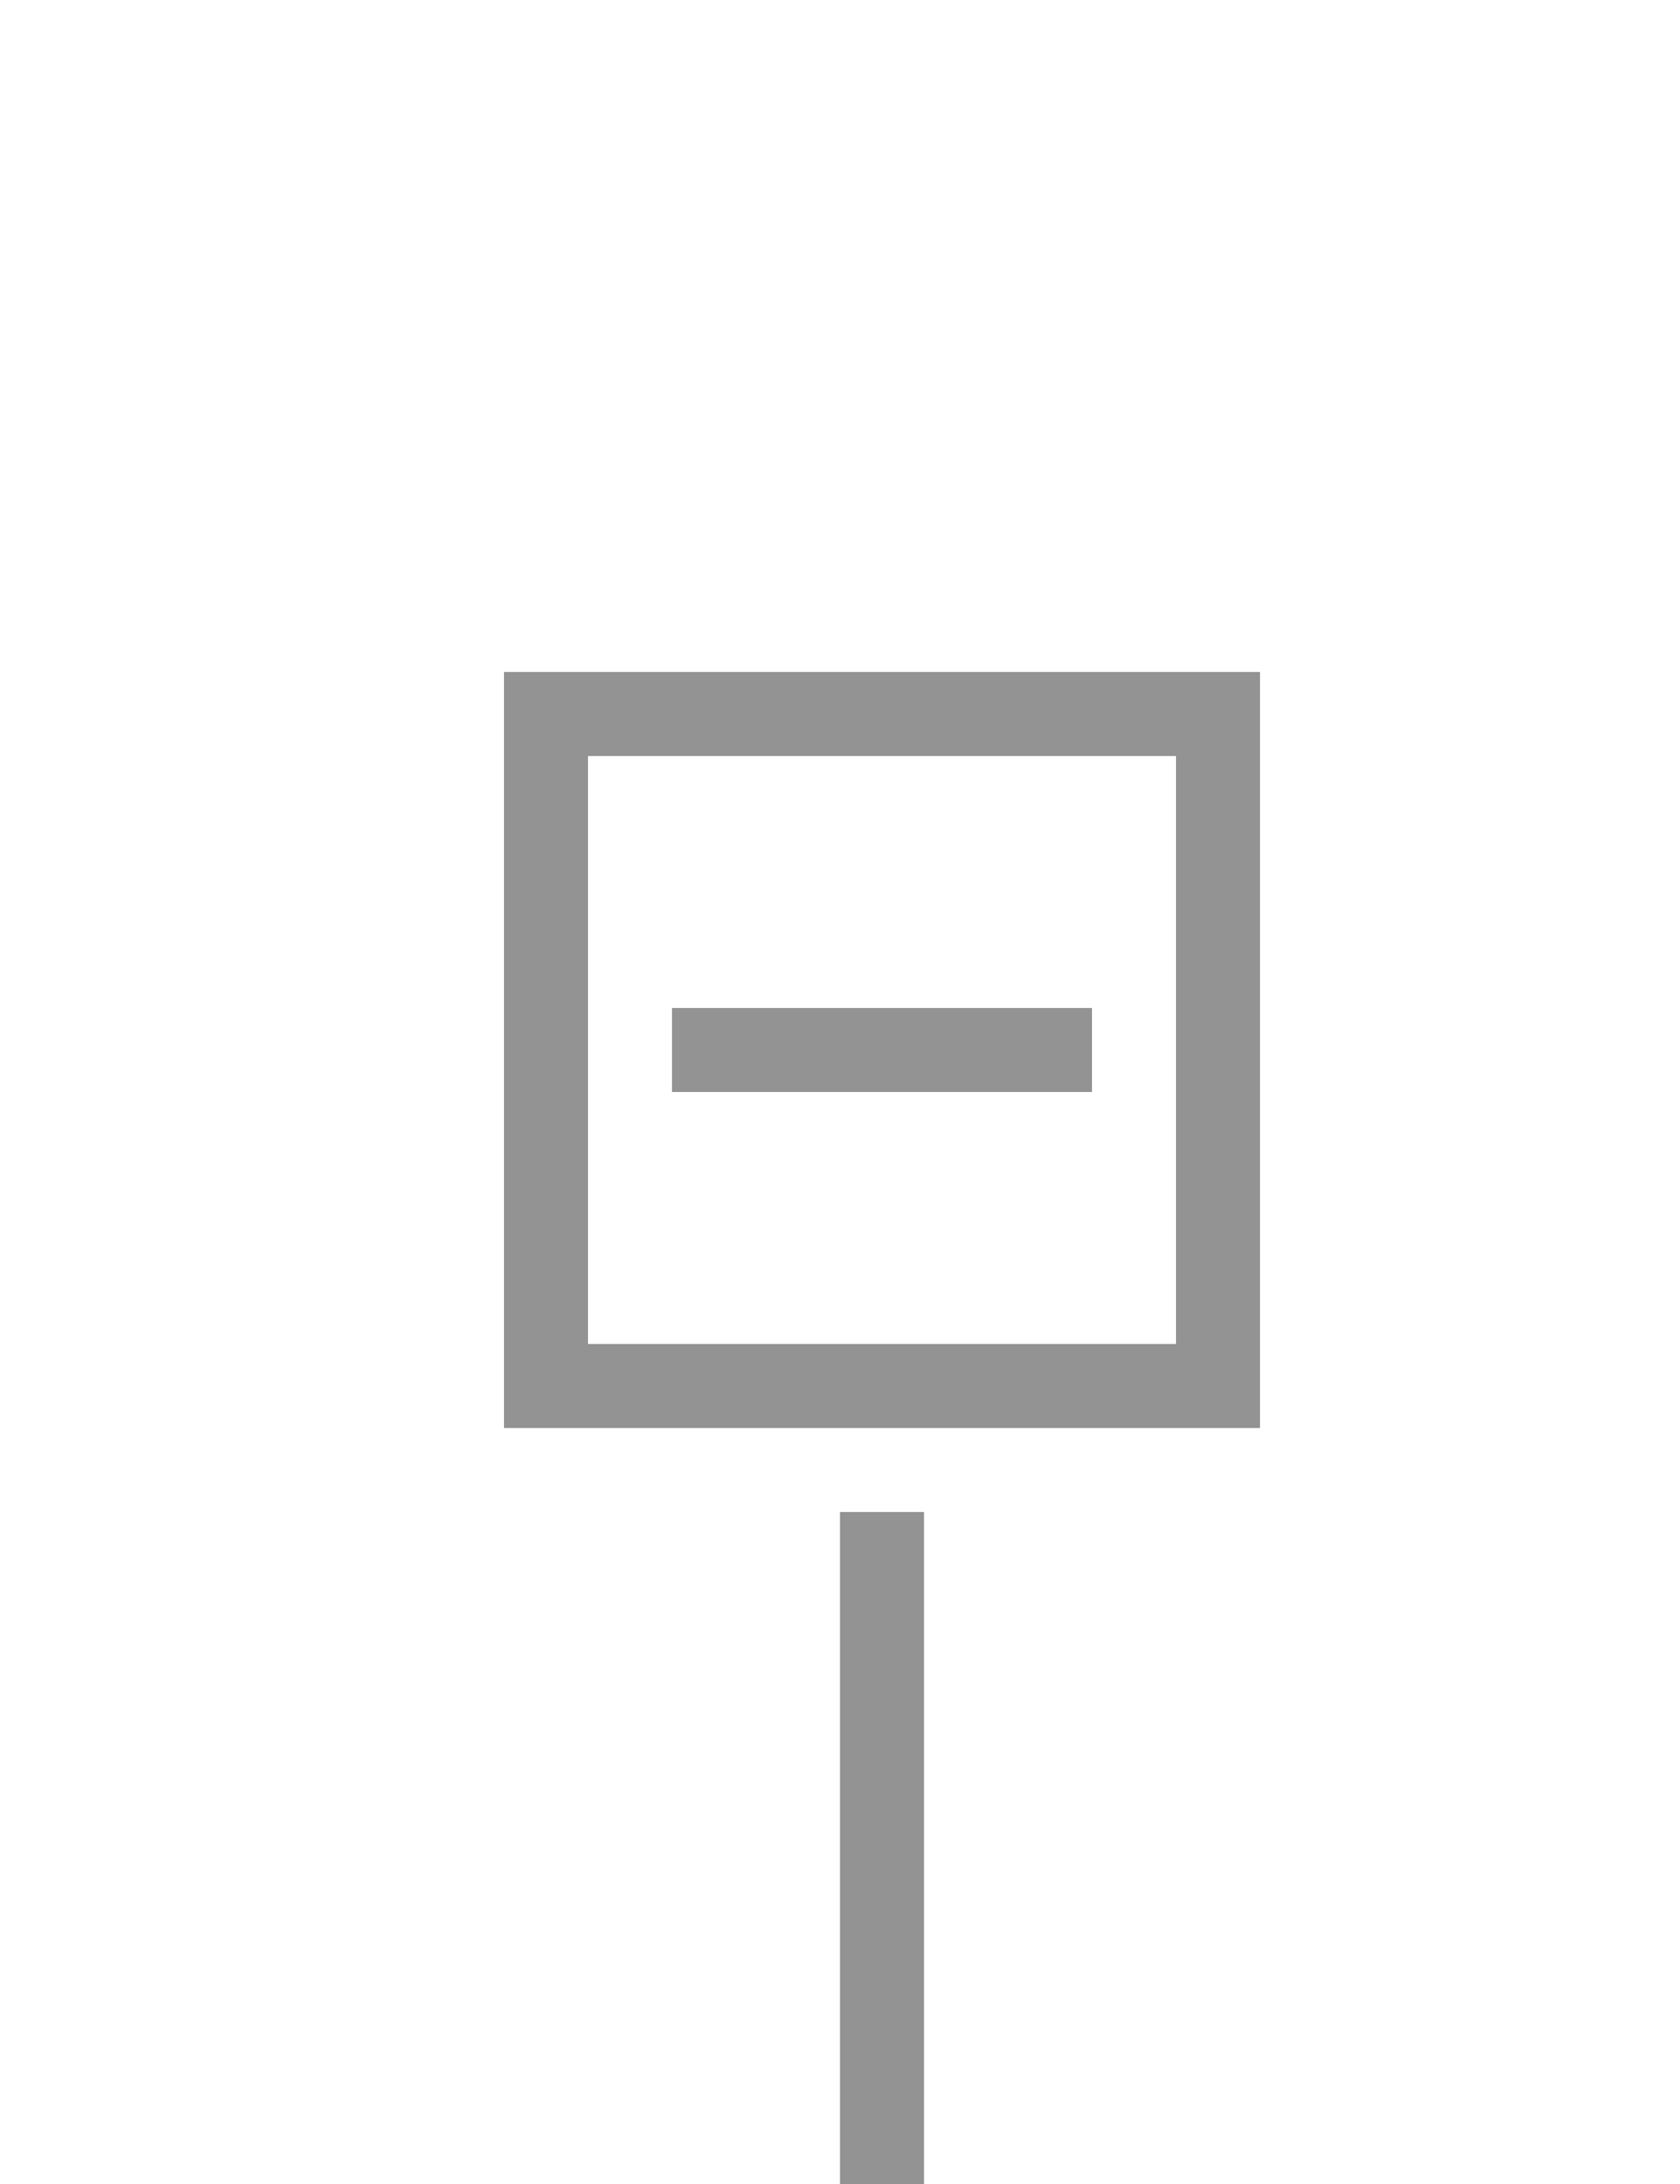 <?xml version="1.0"?>
<svg width="20" height="26" xmlns="http://www.w3.org/2000/svg" xmlns:svg="http://www.w3.org/2000/svg">
 <g>
  <title>Layer 1</title>
  <line x1="6" y1="8.5" x2="15" y2="8.5" style="stroke:rgb(147,147,147); stroke-width:1"/>
  <line x1="6.5" y1="8" x2="6.5" y2="17" style="stroke:rgb(147,147,147); stroke-width:1"/>
  <line x1="6" y1="16.5" x2="15" y2="16.5" style="stroke:rgb(147,147,147); stroke-width:1"/>
  <line x1="14.5" y1="8" x2="14.5" y2="17" style="stroke:rgb(147,147,147); stroke-width:1"/>
  <line x1="8" y1="12.5" x2="13" y2="12.5" style="stroke:rgb(147,147,147); stroke-width:1"/>
  <line x1="10.5" y1="18" x2="10.5" y2="26" style="stroke:rgb(147,147,147); stroke-width:1"/>
 </g>
</svg>